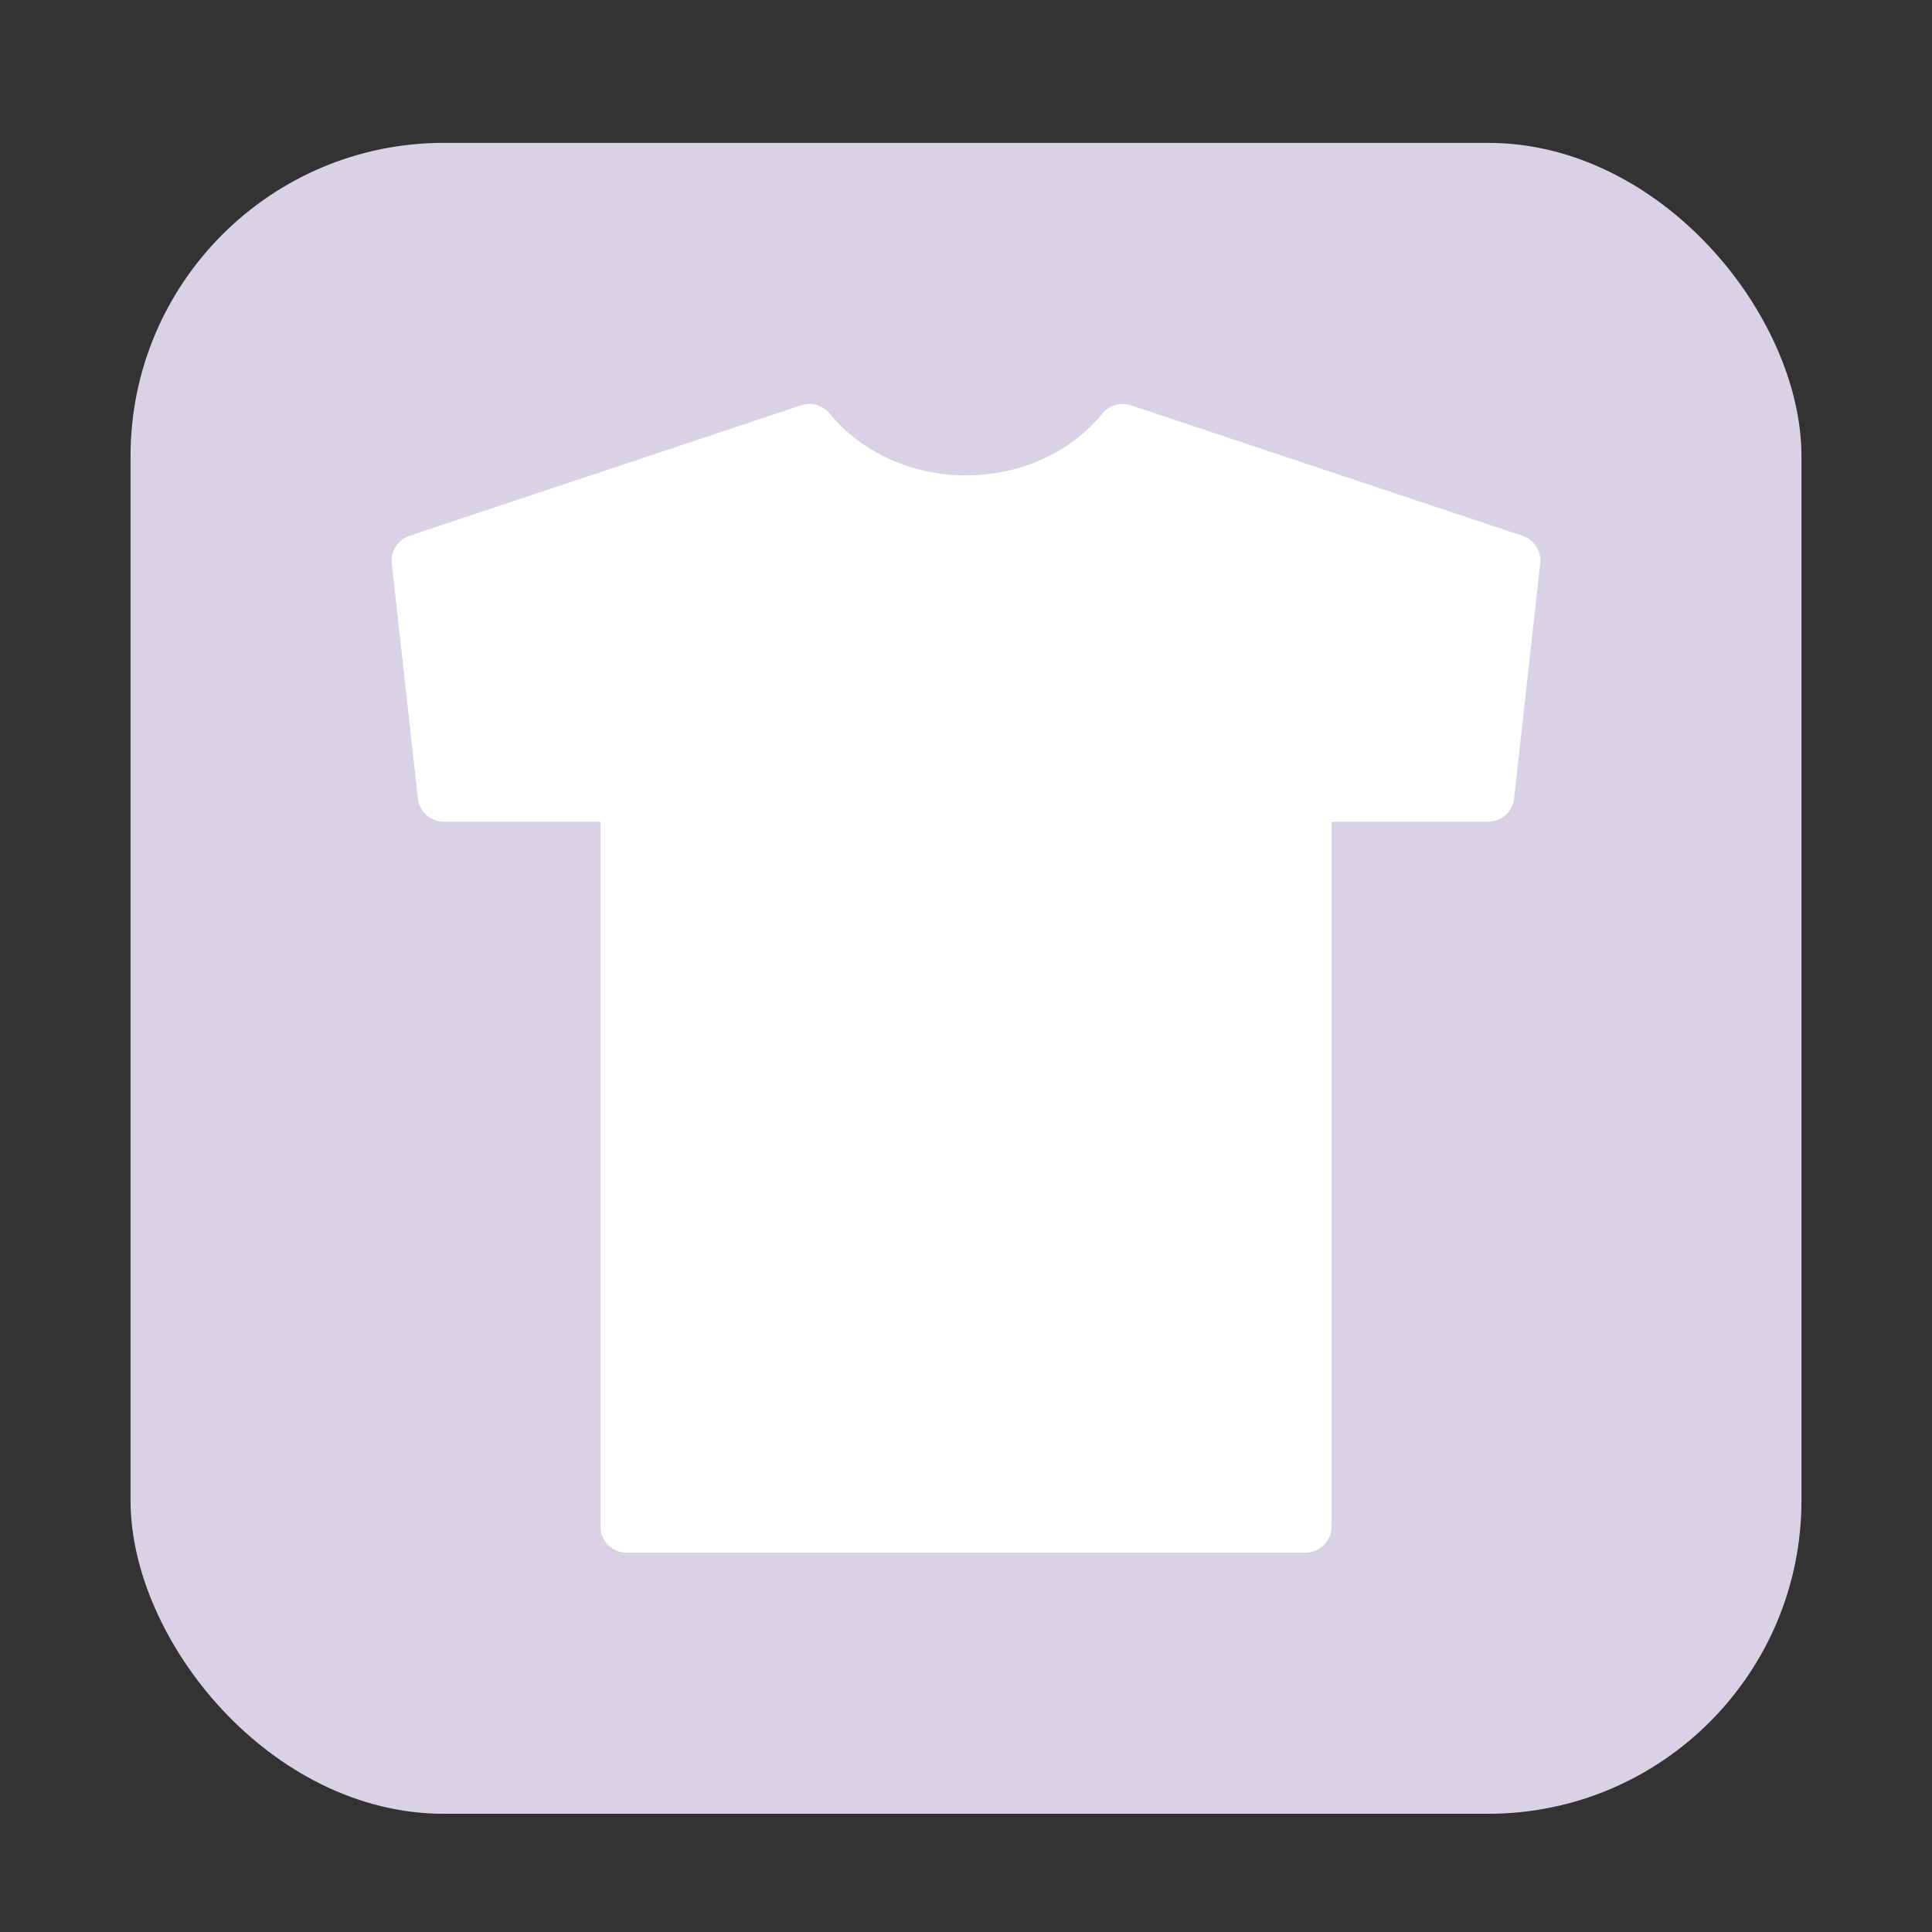 <svg width="37" height="37" viewBox="0 0 37 37" fill="none" xmlns="http://www.w3.org/2000/svg">
<rect x="0" y="0" width="37" height="37" fill="#333333" stroke="none"/>
<rect x="2.5" y="2.736" width="32" height="32" rx="6" fill="#D9D2E7"/>
<path d="M8.5 15.736H11.5V29.236C11.5 29.512 11.724 29.736 12 29.736H25C25.276 29.736 25.5 29.512 25.5 29.236V15.736H28.5C28.755 15.736 28.968 15.545 28.997 15.291L29.497 10.791C29.523 10.557 29.382 10.336 29.159 10.262L21.659 7.762C21.466 7.698 21.253 7.756 21.12 7.911C19.82 9.503 17.18 9.502 15.88 7.911C15.748 7.757 15.535 7.698 15.342 7.762L7.842 10.262C7.618 10.336 7.477 10.557 7.503 10.791L8.003 15.291C8.032 15.545 8.245 15.736 8.5 15.736Z" fill="white"/>
</svg>
